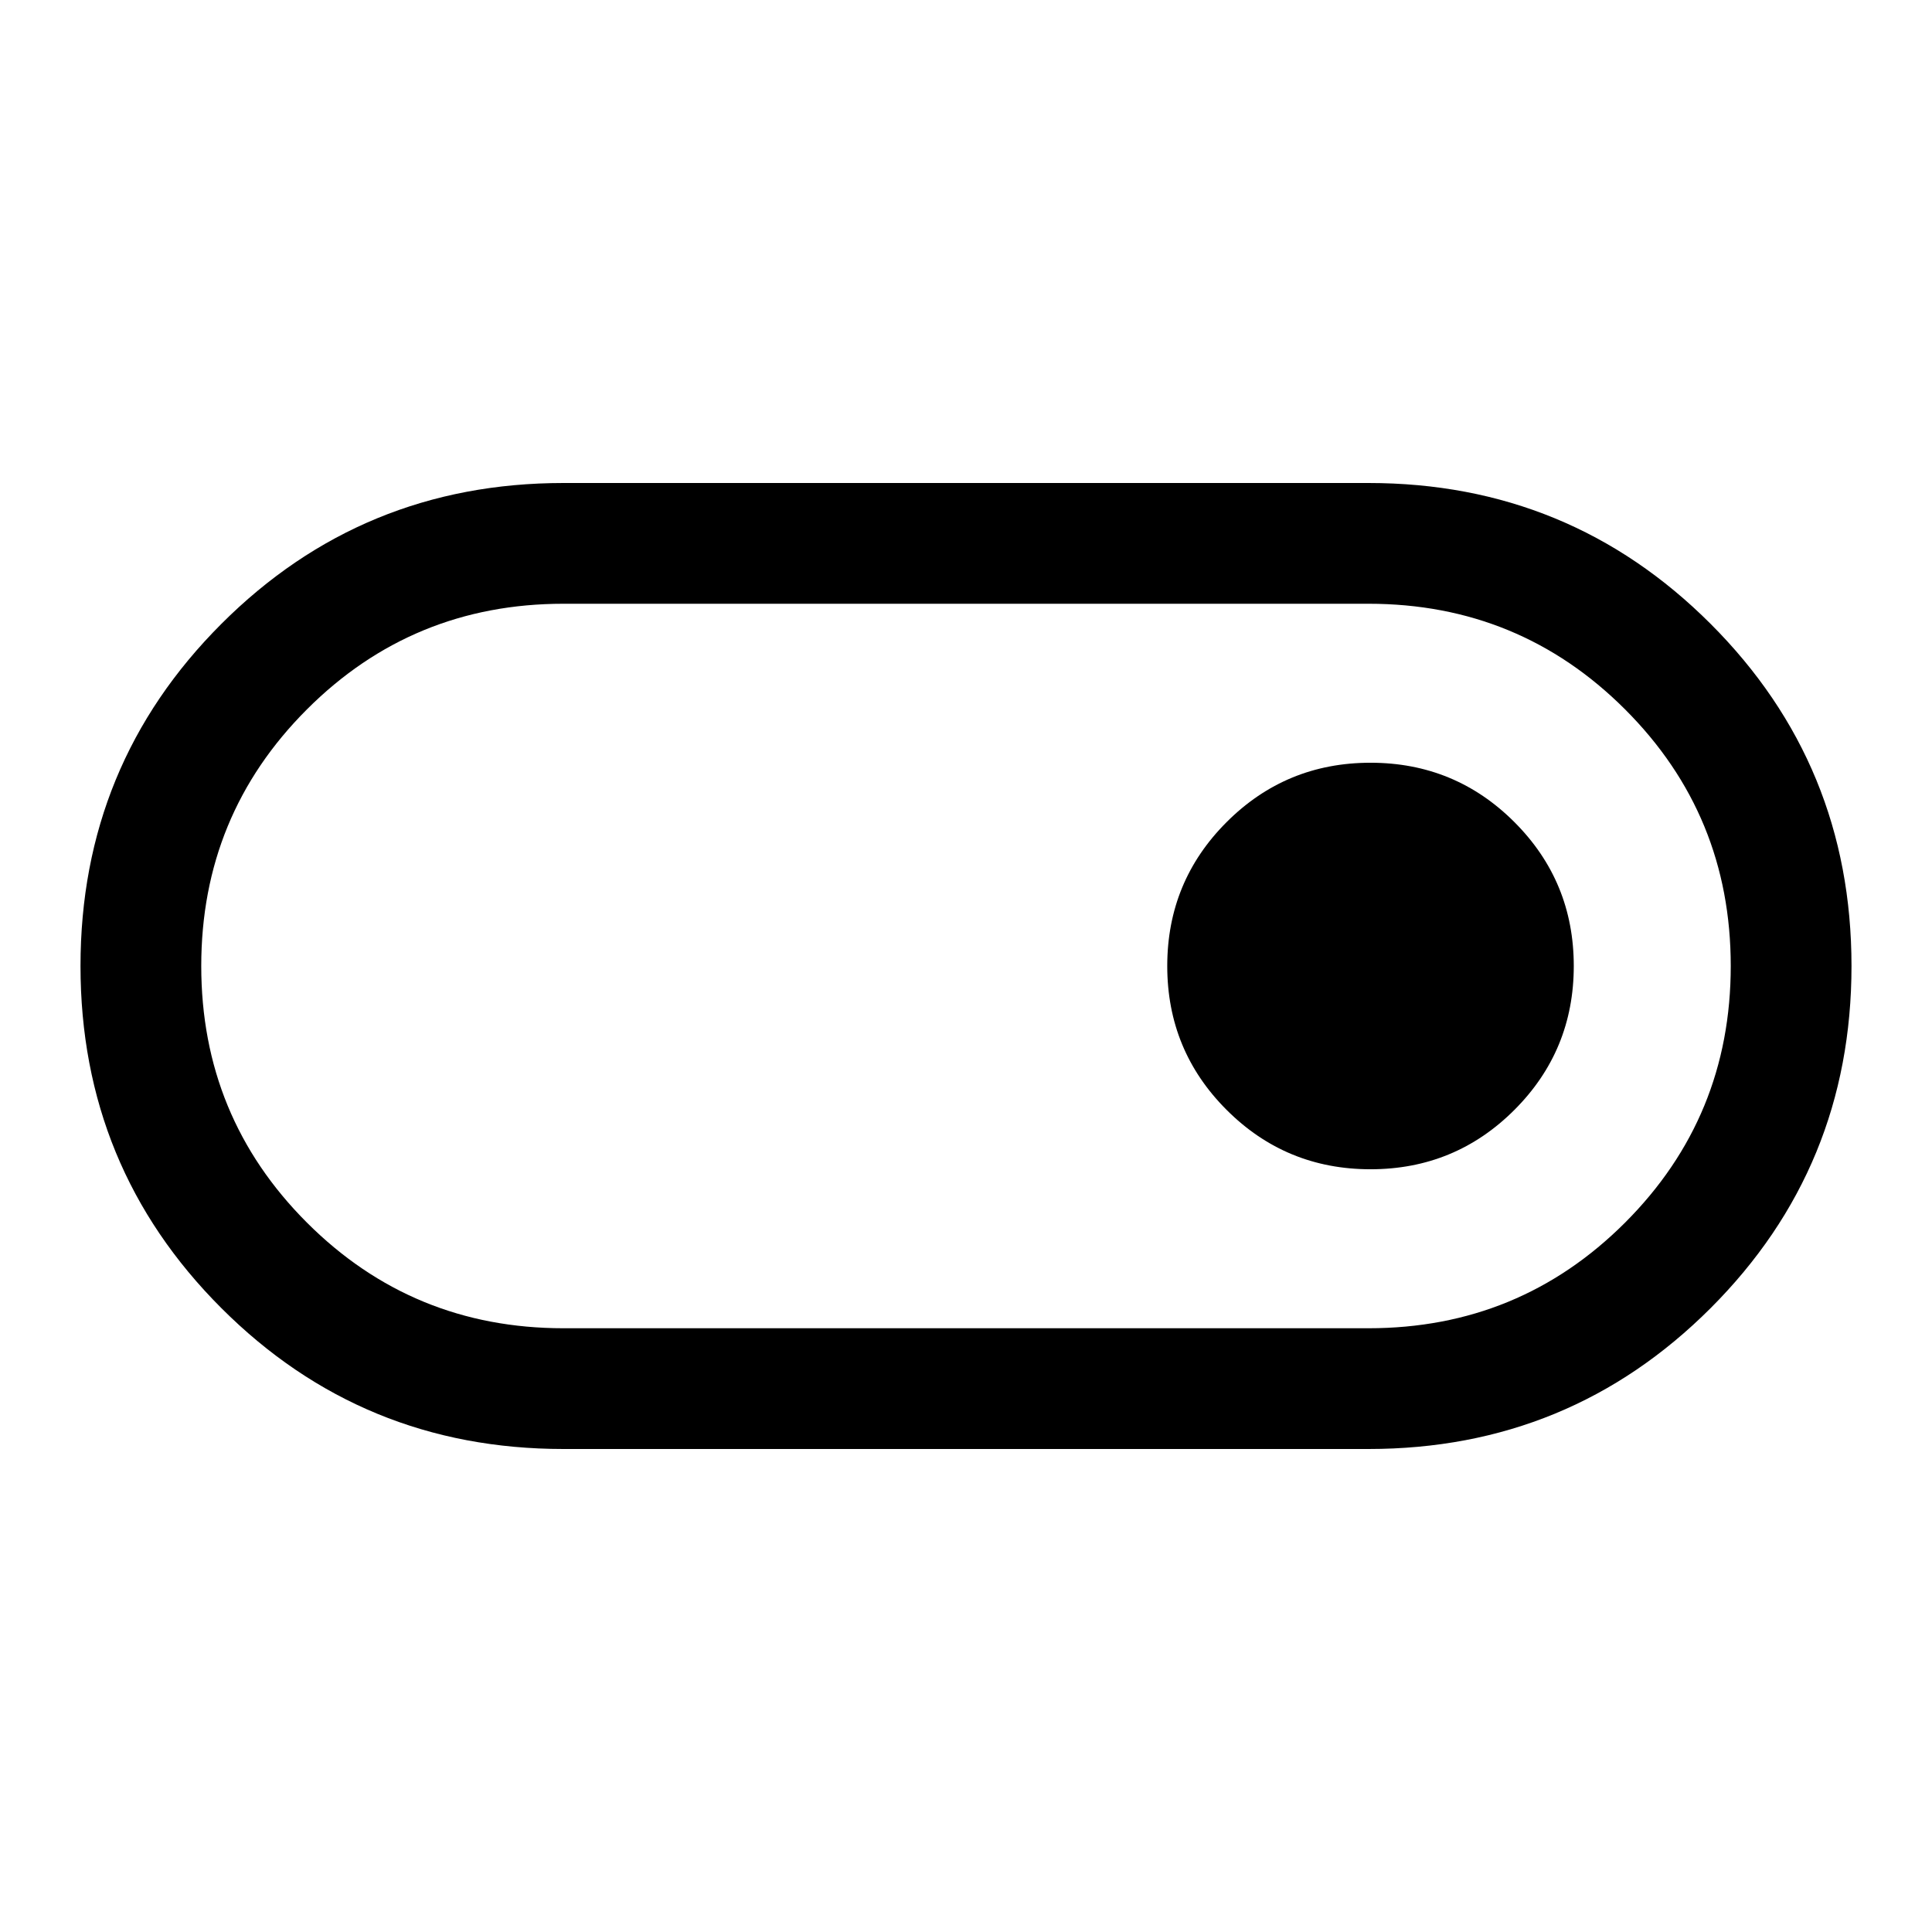 <svg xmlns="http://www.w3.org/2000/svg" height="48" width="48"><path d="M14 36Q9 36 5.5 32.5Q2 29 2 24Q2 19 5.5 15.5Q9 12 14 12H34Q39 12 42.5 15.5Q46 19 46 24Q46 29 42.5 32.5Q39 36 34 36ZM34 33Q37.75 33 40.375 30.375Q43 27.75 43 24Q43 20.25 40.375 17.625Q37.75 15 34 15H14Q10.25 15 7.625 17.625Q5 20.25 5 24Q5 27.75 7.625 30.375Q10.25 33 14 33ZM34.05 29.05Q36.15 29.05 37.625 27.575Q39.1 26.1 39.1 24Q39.1 21.9 37.625 20.425Q36.15 18.95 34.05 18.95Q31.95 18.95 30.475 20.425Q29 21.9 29 24Q29 26.1 30.475 27.575Q31.95 29.05 34.05 29.05ZM24 24Q24 24 24 24Q24 24 24 24Q24 24 24 24Q24 24 24 24Q24 24 24 24Q24 24 24 24Q24 24 24 24Q24 24 24 24Z"/></svg>
